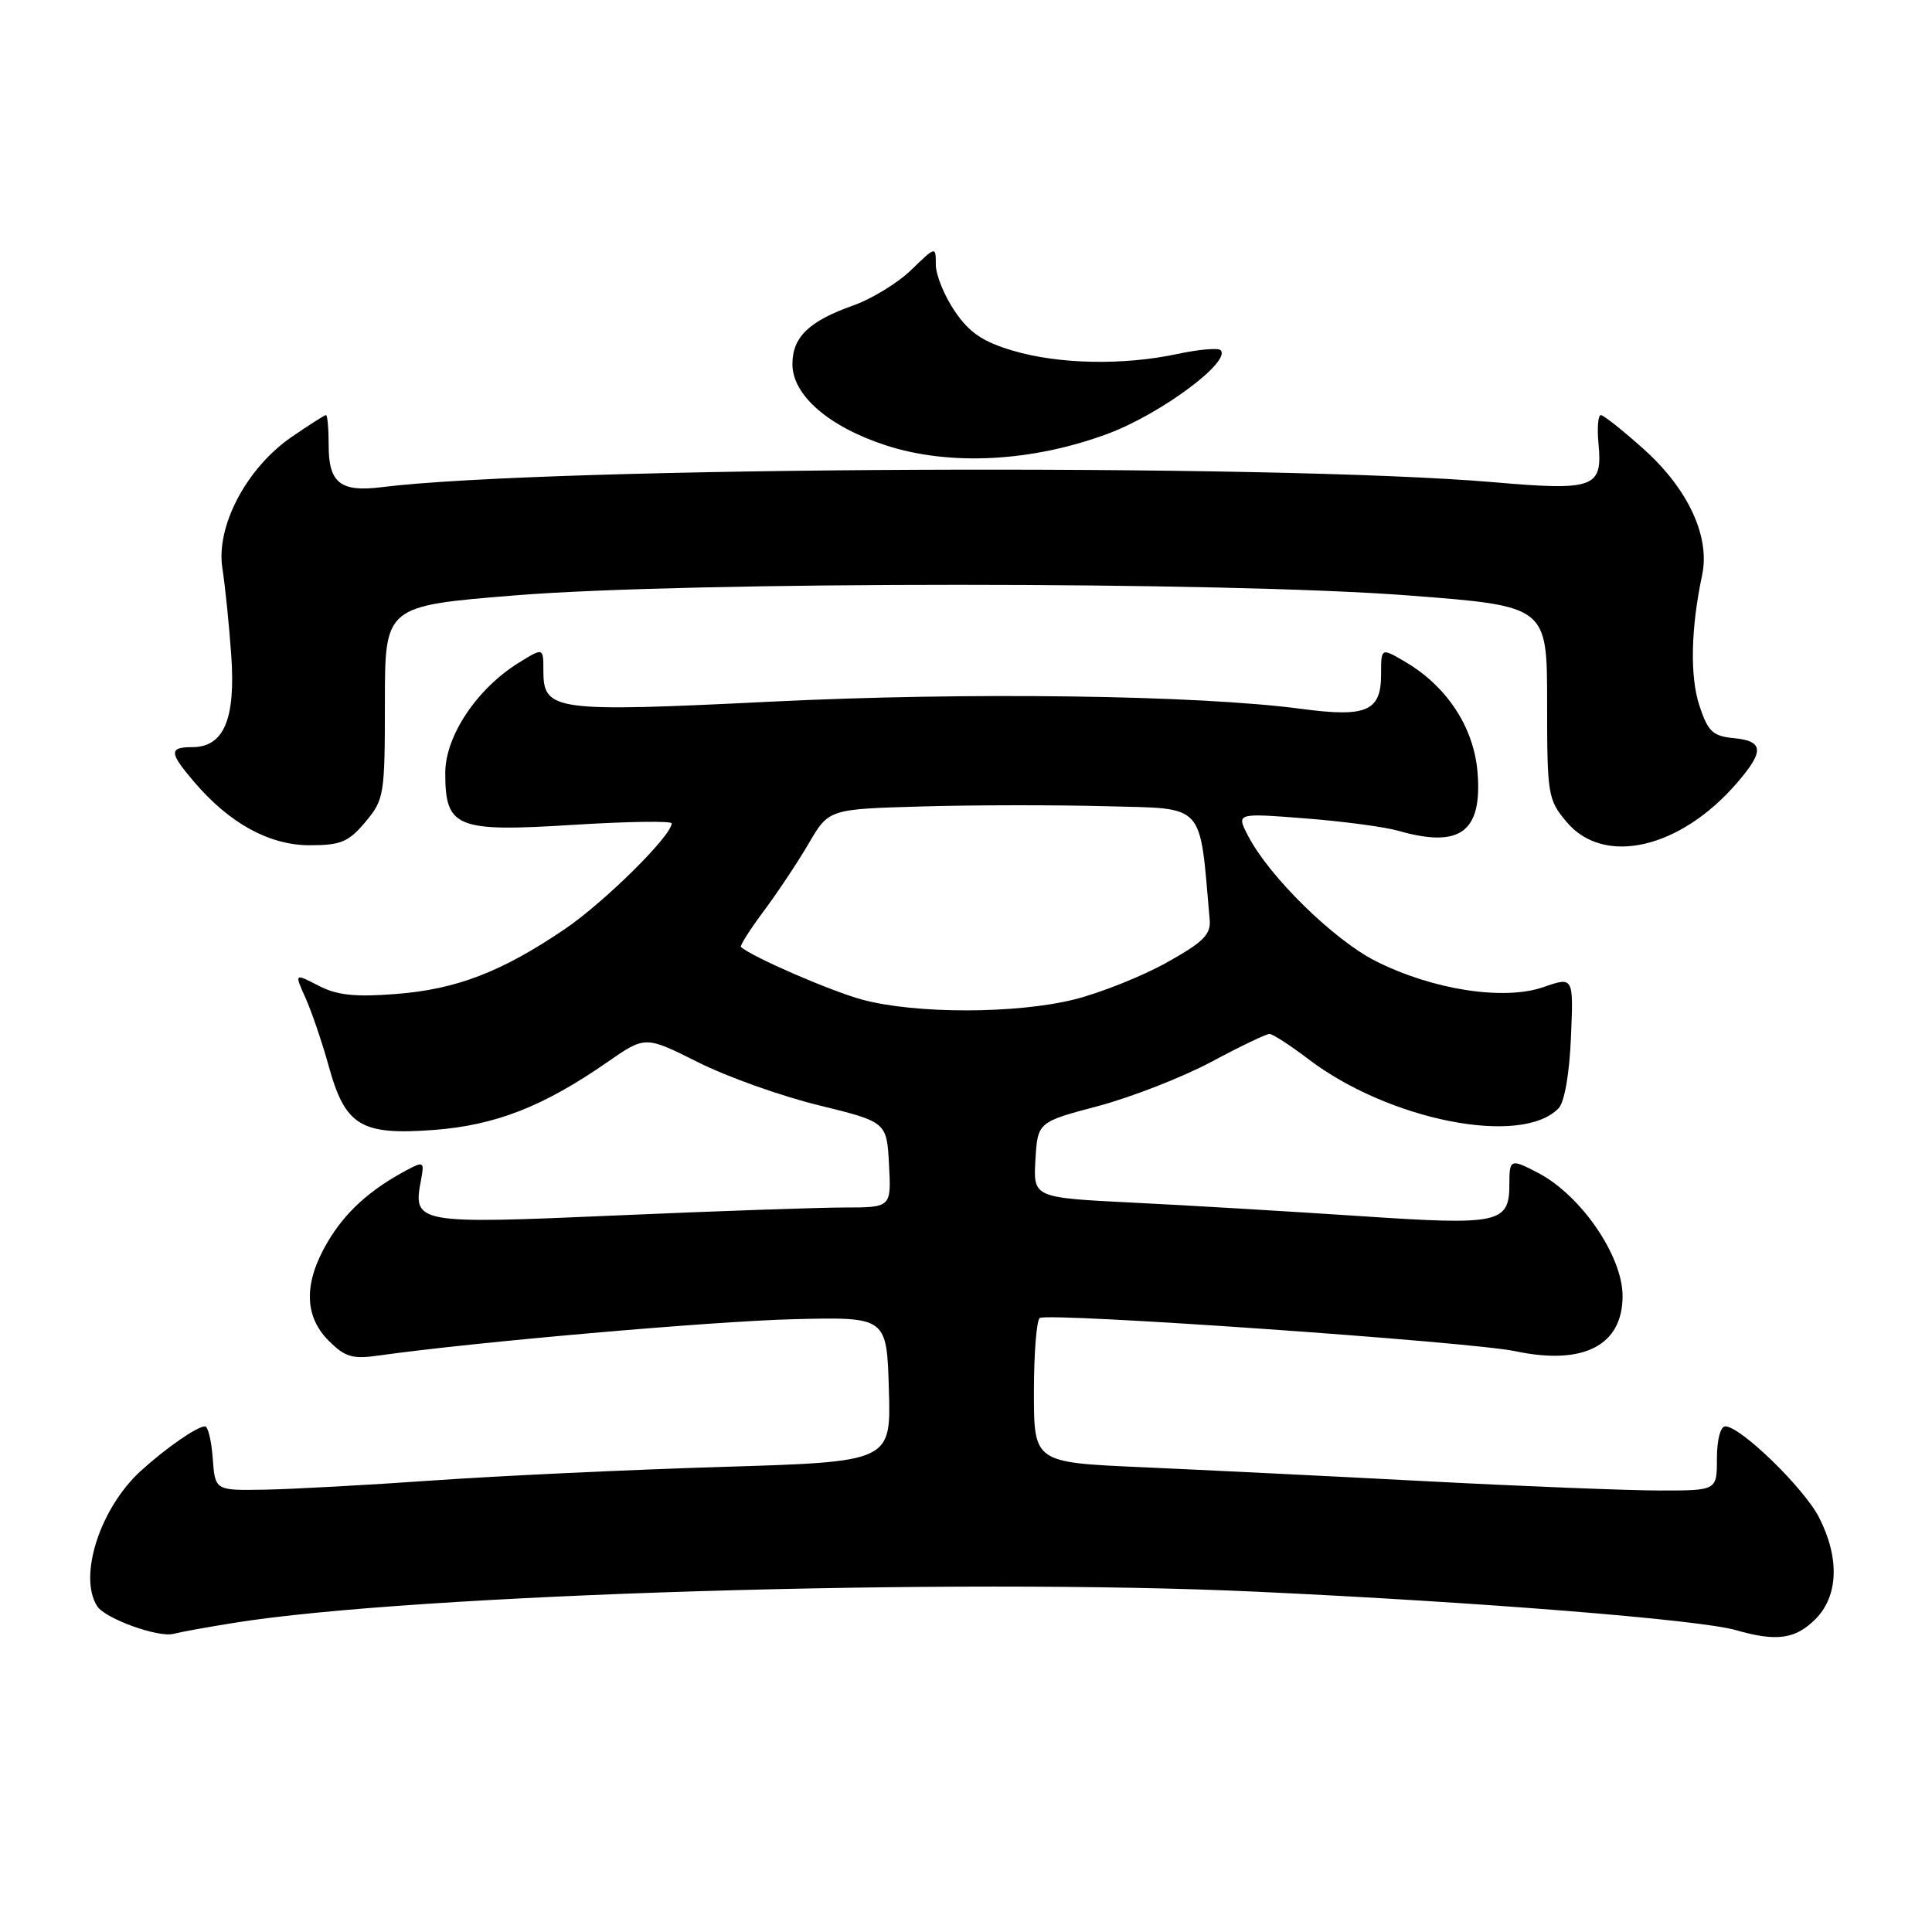 <?xml version="1.0" encoding="UTF-8" standalone="no"?>
<!DOCTYPE svg PUBLIC "-//W3C//DTD SVG 1.1//EN" "http://www.w3.org/Graphics/SVG/1.1/DTD/svg11.dtd" >
<svg xmlns="http://www.w3.org/2000/svg" xmlns:xlink="http://www.w3.org/1999/xlink" version="1.1" viewBox="0 0 256 256">
 <g >
 <path fill="currentColor"
d=" M 31.00 215.04 C 54.58 211.23 126.41 209.04 166.50 210.91 C 196.20 212.29 225.16 214.61 230.01 216.00 C 235.40 217.55 237.88 217.21 240.55 214.55 C 243.60 211.49 243.78 206.46 241.04 201.08 C 239.05 197.18 230.63 189.00 228.61 189.00 C 227.97 189.00 227.50 190.80 227.50 193.25 C 227.50 197.50 227.50 197.50 220.00 197.50 C 215.88 197.50 201.93 196.95 189.00 196.27 C 176.07 195.59 159.09 194.76 151.25 194.41 C 137.00 193.78 137.00 193.78 137.00 184.45 C 137.00 179.32 137.35 174.90 137.78 174.64 C 138.99 173.89 194.87 177.79 200.77 179.04 C 209.82 180.95 215.00 178.29 215.00 171.73 C 215.00 166.41 209.49 158.38 203.80 155.41 C 200.16 153.51 200.00 153.57 200.00 156.88 C 200.00 162.11 198.73 162.38 180.24 161.14 C 171.03 160.53 157.52 159.72 150.20 159.36 C 136.91 158.70 136.91 158.70 137.20 153.69 C 137.50 148.68 137.50 148.68 145.50 146.56 C 149.90 145.39 156.64 142.76 160.47 140.72 C 164.30 138.67 167.78 137.00 168.21 137.00 C 168.63 137.00 170.92 138.48 173.30 140.29 C 184.01 148.47 201.63 151.95 206.52 146.85 C 207.30 146.05 207.96 142.26 208.16 137.45 C 208.50 129.41 208.50 129.41 204.50 130.80 C 199.26 132.62 189.80 131.15 182.27 127.34 C 176.69 124.51 168.16 116.14 165.37 110.74 C 163.81 107.73 163.81 107.73 172.93 108.44 C 177.95 108.83 183.50 109.57 185.27 110.08 C 193.48 112.43 196.43 110.25 195.78 102.31 C 195.28 96.35 191.72 90.92 186.14 87.66 C 183.00 85.82 183.00 85.82 183.00 89.37 C 183.00 94.25 181.08 95.08 172.45 93.93 C 158.70 92.10 128.23 91.69 102.23 92.97 C 73.37 94.39 72.00 94.21 72.00 88.87 C 72.00 85.80 72.00 85.80 68.75 87.81 C 63.19 91.25 59.00 97.53 59.00 102.42 C 59.00 109.68 60.43 110.27 75.89 109.30 C 83.10 108.85 89.00 108.76 89.00 109.10 C 89.00 110.73 80.10 119.53 74.88 123.08 C 66.47 128.79 60.49 131.09 52.45 131.71 C 47.04 132.13 44.66 131.88 42.21 130.61 C 39.01 128.95 39.01 128.95 40.48 132.23 C 41.29 134.03 42.68 138.10 43.56 141.28 C 45.75 149.20 47.83 150.45 57.53 149.72 C 65.66 149.10 72.03 146.61 80.50 140.72 C 85.50 137.25 85.50 137.25 92.47 140.74 C 96.30 142.67 103.50 145.24 108.47 146.45 C 117.50 148.67 117.50 148.67 117.80 154.33 C 118.10 160.00 118.10 160.00 111.80 160.00 C 108.33 160.01 94.71 160.48 81.53 161.06 C 55.19 162.21 54.68 162.12 55.78 156.39 C 56.25 153.92 56.15 153.85 53.89 155.05 C 48.98 157.67 45.74 160.62 43.40 164.59 C 40.23 169.98 40.28 174.37 43.55 177.65 C 45.75 179.84 46.70 180.12 50.30 179.60 C 62.65 177.85 94.47 175.06 105.19 174.80 C 117.50 174.50 117.50 174.50 117.78 184.09 C 118.07 193.69 118.07 193.69 95.78 194.37 C 83.53 194.74 66.30 195.55 57.50 196.16 C 48.70 196.78 38.58 197.33 35.00 197.39 C 28.50 197.50 28.50 197.50 28.19 193.25 C 28.02 190.91 27.56 189.00 27.17 189.00 C 26.12 189.00 21.95 191.90 18.66 194.90 C 13.26 199.83 10.35 208.85 12.87 212.82 C 13.91 214.47 20.99 217.03 23.00 216.49 C 23.82 216.27 27.42 215.61 31.00 215.04 Z  M 48.41 108.92 C 50.90 105.96 51.00 105.36 51.00 93.07 C 51.00 80.29 51.00 80.29 68.25 78.89 C 91.49 77.02 162.29 77.02 186.75 78.91 C 205.00 80.31 205.00 80.31 205.00 93.08 C 205.00 105.36 205.10 105.96 207.59 108.92 C 212.54 114.81 222.69 112.46 230.22 103.67 C 233.80 99.51 233.69 98.19 229.75 97.81 C 226.95 97.54 226.32 96.95 225.18 93.50 C 223.91 89.64 224.04 83.28 225.54 76.21 C 226.62 71.12 223.70 64.81 217.82 59.53 C 215.05 57.04 212.48 55.00 212.12 55.00 C 211.75 55.00 211.61 56.71 211.81 58.81 C 212.37 64.64 211.26 65.05 197.96 63.90 C 168.73 61.38 72.51 61.80 50.50 64.56 C 45.12 65.23 43.55 63.98 43.55 59.05 C 43.55 56.82 43.39 55.00 43.20 55.00 C 43.01 55.00 40.96 56.31 38.64 57.90 C 32.66 62.02 28.58 69.75 29.47 75.32 C 29.83 77.62 30.36 82.79 30.64 86.80 C 31.24 95.27 29.67 99.00 25.48 99.00 C 22.35 99.00 22.40 99.73 25.78 103.67 C 30.46 109.14 35.72 112.00 41.05 112.00 C 45.15 112.00 46.19 111.57 48.41 108.92 Z  M 146.88 57.44 C 153.86 54.82 163.21 47.87 161.73 46.40 C 161.41 46.07 158.83 46.30 156.02 46.90 C 148.85 48.44 140.27 48.27 134.19 46.46 C 130.22 45.28 128.44 44.08 126.51 41.23 C 125.13 39.20 124.00 36.43 124.00 35.07 C 124.00 32.61 124.00 32.61 120.75 35.76 C 118.96 37.50 115.49 39.62 113.05 40.48 C 107.19 42.55 105.00 44.67 105.00 48.25 C 105.00 52.36 109.78 56.52 117.35 59.00 C 125.84 61.78 136.83 61.20 146.88 57.44 Z  M 114.26 132.46 C 110.09 131.33 99.71 126.83 98.18 125.48 C 98.01 125.32 99.36 123.20 101.18 120.75 C 103.01 118.30 105.70 114.26 107.16 111.76 C 109.82 107.21 109.82 107.21 122.16 106.86 C 128.95 106.66 139.95 106.65 146.61 106.83 C 159.85 107.19 158.91 106.16 160.29 121.88 C 160.46 123.83 159.43 124.85 154.60 127.54 C 151.36 129.35 145.87 131.54 142.40 132.42 C 134.71 134.35 121.35 134.37 114.26 132.46 Z "/>
</g>
</svg>